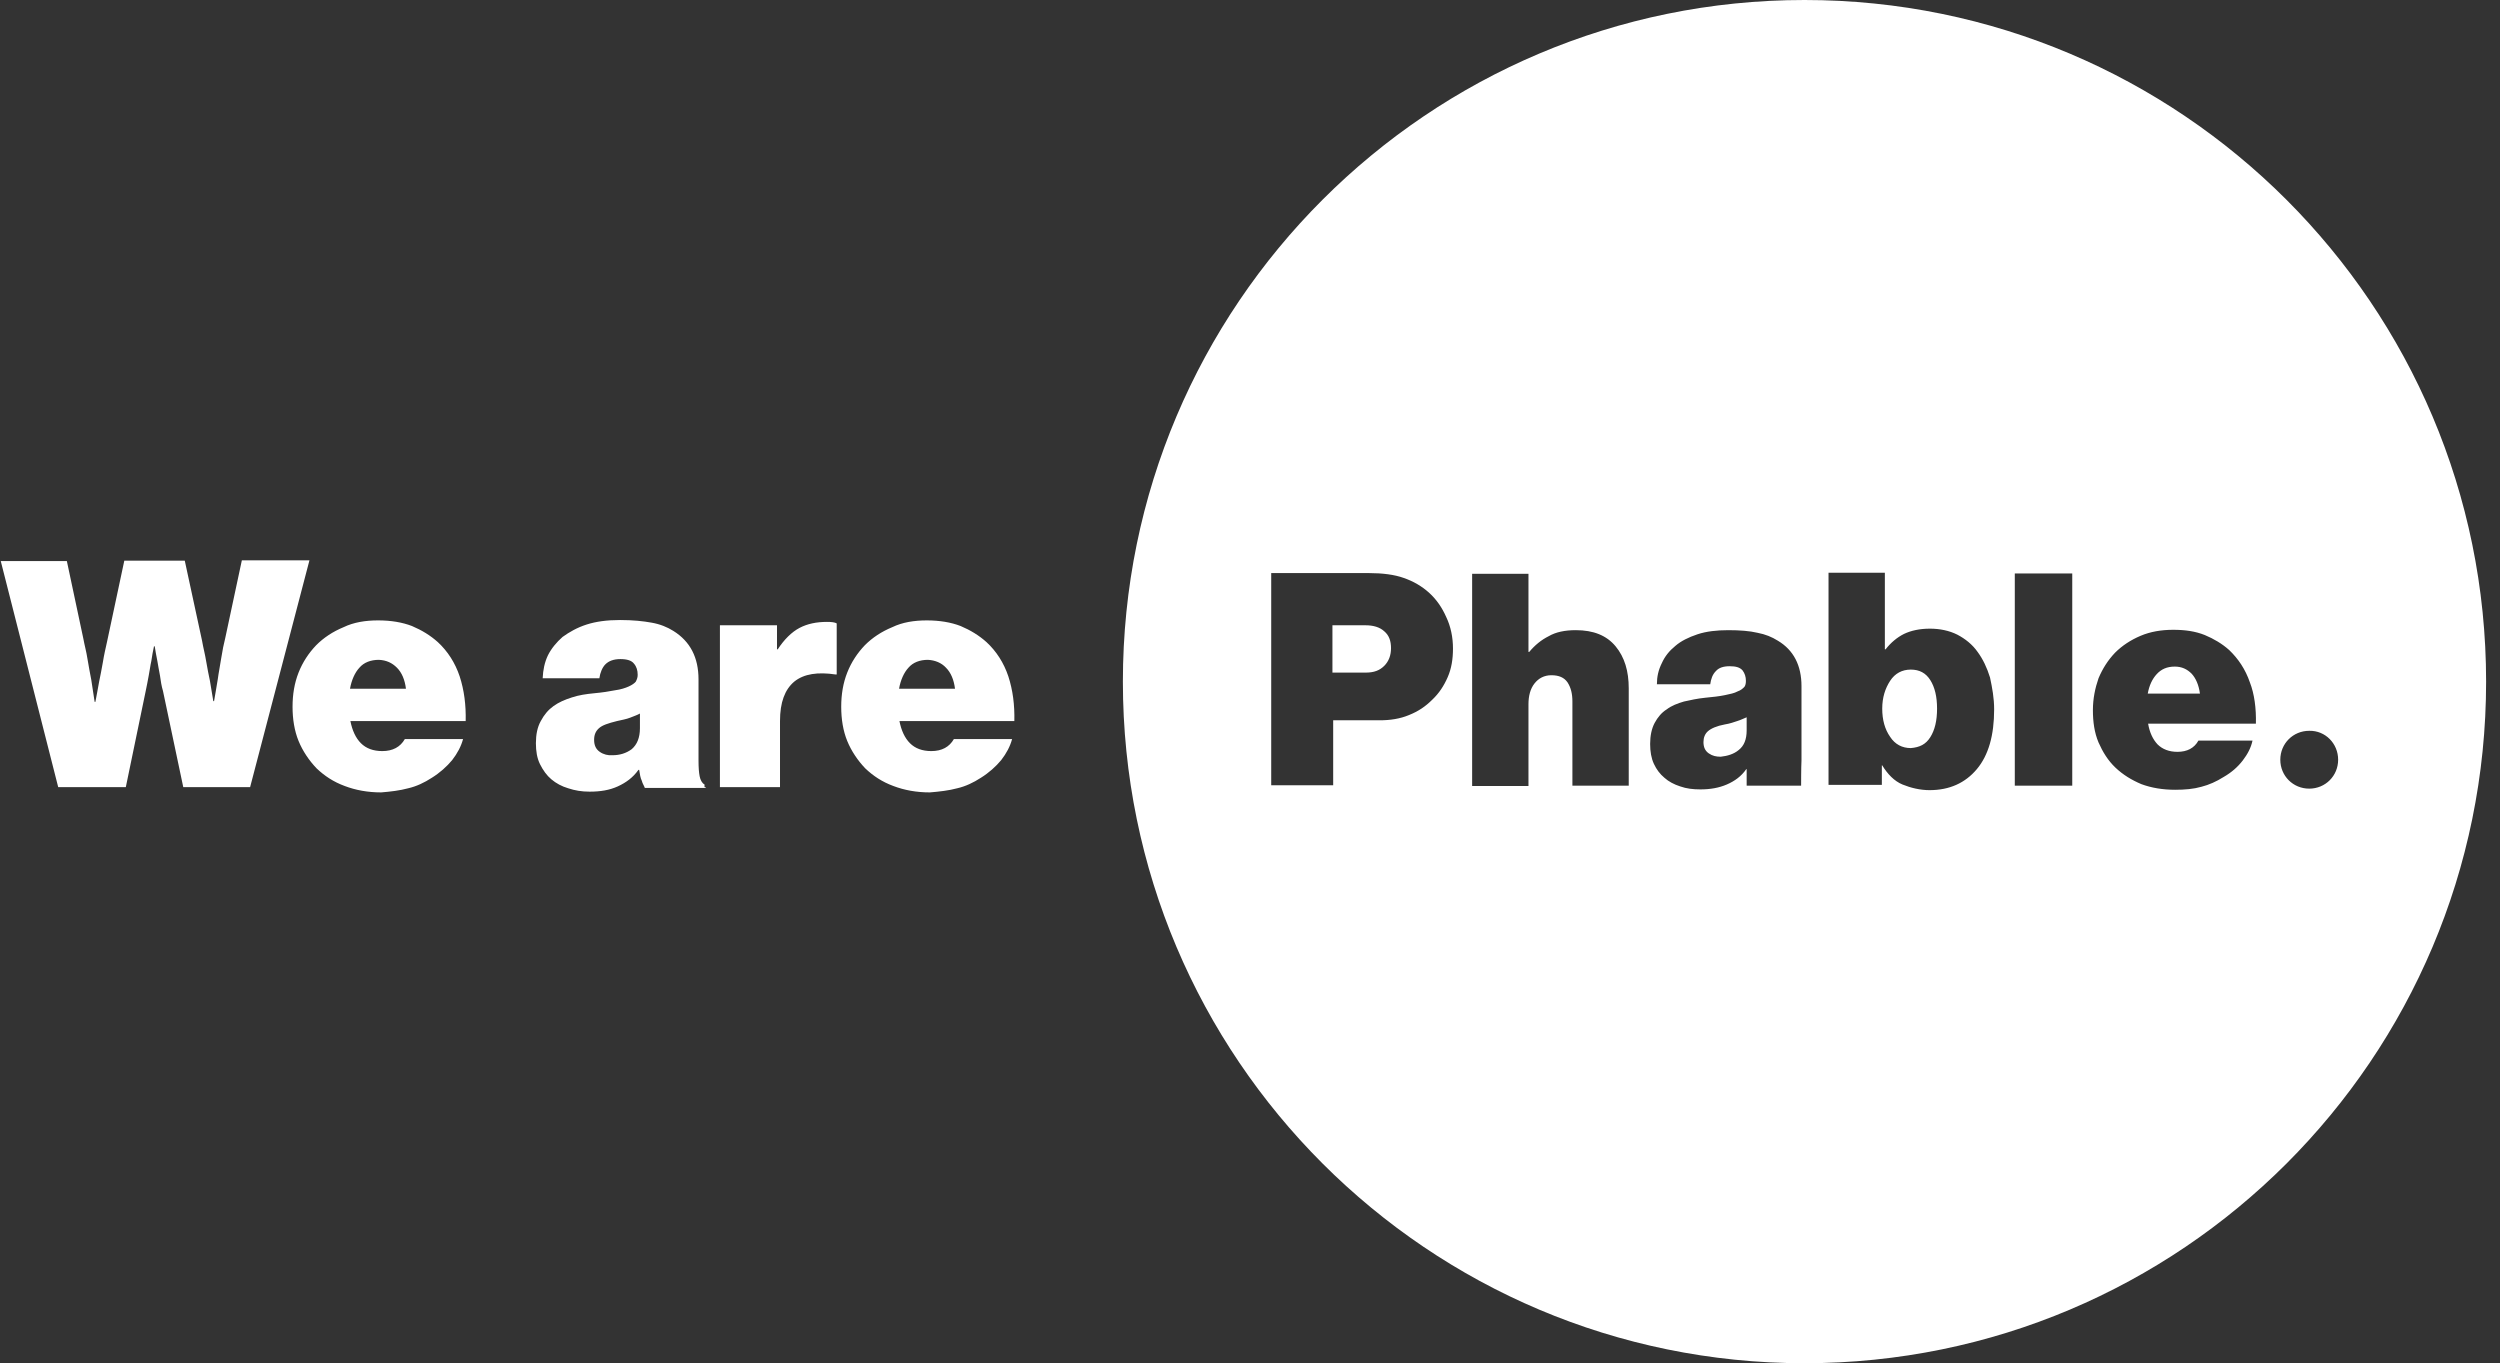 <?xml version="1.0" encoding="utf-8"?>
<!-- Generator: Adobe Illustrator 18.0.0, SVG Export Plug-In . SVG Version: 6.00 Build 0)  -->
<!DOCTYPE svg PUBLIC "-//W3C//DTD SVG 1.1//EN" "http://www.w3.org/Graphics/SVG/1.1/DTD/svg11.dtd">
<svg version="1.1" id="Layer_1" xmlns="http://www.w3.org/2000/svg" xmlns:xlink="http://www.w3.org/1999/xlink" x="0px" y="0px"
	 viewBox="218.9 318.9 665.7 363" enable-background="new 218.9 318.9 665.7 363" xml:space="preserve">
<rect x="218.9" y="318.9" width="665.7" height="363" fill="#333333" stroke="none"/>
<g>
	<g>
		<defs>
			<rect id="SVGID_1_" x="218.9" y="318.9" width="662" height="363"/>
		</defs>
		<clipPath id="SVGID_2_">
			<use xlink:href="#SVGID_1_"  overflow="visible"/>
		</clipPath>
		<path clip-path="url(#SVGID_2_)" fill="#FFFFFF" d="M470.8,496.7c1.3,1.3,2.1,3.2,2.4,5.6h-14.9c0.4-2.3,1.3-4.3,2.5-5.6
			c1.2-1.4,3-2.1,5.2-2.1C467.9,494.7,469.6,495.4,470.8,496.7 M473.8,528.8c2.2-0.5,4.3-1.5,6.3-2.8c2.1-1.3,4-3,5.4-4.7
			c1.4-1.8,2.4-3.7,2.9-5.6h-15.5c-1.2,2.1-3.2,3.2-6,3.2c-2.4,0-4.3-0.7-5.7-2.1c-1.4-1.4-2.3-3.4-2.8-5.9H489
			c0.1-4.3-0.4-8.2-1.6-11.9c-1.2-3.6-3.2-6.7-5.8-9.1c-2-1.8-4.3-3.2-6.9-4.3c-2.6-1-5.6-1.5-9-1.5s-6.5,0.5-9.2,1.8
			c-2.9,1.2-5.3,2.8-7.3,4.8c-2,2.1-3.6,4.5-4.7,7.3s-1.6,5.8-1.6,9.1s0.5,6.4,1.6,9.1s2.8,5.2,4.8,7.3c2.1,2,4.5,3.6,7.5,4.7
			c2.9,1.1,6.1,1.7,9.7,1.7C469,529.7,471.6,529.4,473.8,528.8 M425.8,485.4h-15.2v43.1h16v-17.6c0-5,1.3-8.4,3.8-10.5
			c2.6-2.1,6.3-2.6,11-1.9h0.3v-13.6c-0.5-0.3-1.4-0.4-2.6-0.4c-2.8,0-5.2,0.5-7.3,1.6s-4.1,3.1-5.8,5.7h-0.2V485.4z M378.6,519.1
			c-1-0.7-1.5-1.7-1.5-3.2c0-1.3,0.4-2.3,1.3-3.1c0.9-0.8,2.4-1.3,4.8-1.9c1.3-0.3,2.5-0.5,3.5-0.9s1.9-0.7,2.6-1.1v3.9
			c0,2.6-0.8,4.4-2.2,5.6c-1.5,1.1-3.2,1.6-5.1,1.6C380.8,520.1,379.6,519.8,378.6,519.1 M406.5,528.5v-0.7
			c-0.7-0.4-1.1-1.2-1.3-2.2c-0.2-1-0.3-2.4-0.3-4.2v-21.6c0-5.8-2.2-10.1-6.7-12.9c-1.6-1-3.5-1.8-5.8-2.2
			c-2.2-0.4-4.9-0.7-8.4-0.7s-6.4,0.4-8.9,1.2c-2.5,0.8-4.6,2-6.4,3.3c-1.6,1.4-3,3.1-3.9,4.9c-0.9,1.9-1.3,3.9-1.4,6.1h15.1
			c0.2-1.5,0.8-2.9,1.6-3.7c0.9-0.9,2.2-1.4,4-1.4c1.8,0,3,0.4,3.6,1.2c0.7,0.8,1,1.8,1,3c0,0.7-0.2,1.2-0.5,1.8
			c-0.3,0.4-1,0.9-1.9,1.3c-0.9,0.4-2.1,0.8-3.6,1c-1.5,0.3-3.4,0.6-5.6,0.8c-2.1,0.2-4.1,0.5-5.9,1.1c-1.9,0.6-3.5,1.3-4.9,2.3
			c-1.4,1-2.5,2.3-3.4,4c-0.9,1.6-1.3,3.6-1.3,5.9c0,2.1,0.3,4,1.1,5.6s1.8,3,3,4c1.3,1.1,2.8,1.9,4.5,2.4c1.8,0.6,3.6,0.9,5.7,0.9
			c2.9,0,5.3-0.4,7.5-1.4s4.1-2.4,5.5-4.4h0.2c0.2,1.2,0.3,2.1,0.7,2.9c0.2,0.8,0.6,1.3,0.8,1.9h16.2V528.5z M324.6,496.7
			c1.3,1.3,2.1,3.2,2.4,5.6h-14.9c0.4-2.3,1.3-4.3,2.5-5.6c1.2-1.4,3-2.1,5.2-2.1C321.8,494.7,323.3,495.4,324.6,496.7 M327.6,528.8
			c2.2-0.5,4.3-1.5,6.3-2.8c2.1-1.3,4-3,5.4-4.7c1.4-1.8,2.4-3.7,2.9-5.6h-15.5c-1.2,2.1-3.2,3.2-6,3.2c-2.4,0-4.3-0.7-5.7-2.1
			c-1.4-1.4-2.3-3.4-2.8-5.9h30.7c0.1-4.3-0.4-8.2-1.6-11.9c-1.2-3.6-3.2-6.7-5.8-9.1c-2-1.8-4.3-3.2-6.9-4.3c-2.6-1-5.6-1.5-9-1.5
			s-6.5,0.5-9.2,1.8c-2.9,1.2-5.3,2.8-7.3,4.8c-2,2.1-3.6,4.5-4.7,7.3s-1.6,5.8-1.6,9.1s0.5,6.4,1.6,9.1s2.8,5.2,4.8,7.3
			c2.1,2,4.5,3.6,7.5,4.7c2.9,1.1,6.1,1.7,9.7,1.7C322.9,529.7,325.4,529.4,327.6,528.8 M234.4,528.5h18l5.3-25.6
			c0.3-1.3,0.5-2.6,0.8-4.1s0.4-2.6,0.7-3.9c0.2-1.3,0.4-2.6,0.7-3.9h0.2c0.2,1.2,0.4,2.5,0.7,3.9c0.2,1.1,0.4,2.4,0.7,3.9
			c0.2,1.4,0.4,2.8,0.8,4.1l5.4,25.6h17.8l15.8-60.4h-18l-4.4,20.6c-0.4,1.6-0.8,3.5-1.1,5.5c-0.3,2-0.7,3.9-0.9,5.5
			c-0.3,2-0.7,4-1,5.9h-0.2c-0.3-1.8-0.6-3.5-0.9-5.4c-0.3-1.5-0.7-3.3-1-5.2c-0.3-1.9-0.8-3.7-1.1-5.5l-4.6-21.3H252l-4.6,21.6
			c-0.4,1.8-0.8,3.5-1.1,5.4c-0.3,1.9-0.7,3.6-1,5.2c-0.3,1.9-0.7,3.6-1,5.4h-0.2c-0.3-2-0.6-4-0.9-5.9c-0.3-1.7-0.7-3.5-1-5.5
			c-0.3-2-0.8-3.7-1.1-5.4l-4.4-20.7h-17.6L234.4,528.5z"/>
	</g>
	<g>
		<defs>
			<rect id="SVGID_3_" x="218.9" y="318.9" width="662" height="363"/>
		</defs>
		<clipPath id="SVGID_4_">
			<use xlink:href="#SVGID_3_"  overflow="visible"/>
		</clipPath>
		<path clip-path="url(#SVGID_4_)" fill="#FFFFFF" d="M587.5,496.2c1.2-1.2,1.8-2.8,1.8-4.7c0-1.9-0.5-3.4-1.8-4.5
			c-1.2-1.1-2.9-1.6-5-1.6h-8.8V498h8.9C584.8,498,586.3,497.4,587.5,496.2 M681.9,518.6c1.4-1.1,2.1-2.8,2.1-5.2v-3.5
			c-0.8,0.3-1.5,0.7-2.5,1c-0.9,0.3-2,0.7-3.3,0.9c-2.2,0.4-3.7,1.1-4.5,1.8c-0.8,0.7-1.2,1.7-1.2,2.9c0,1.3,0.4,2.3,1.4,3
			c1,0.7,2,0.9,3.2,0.9C678.9,520.2,680.6,519.7,681.9,518.6 M732.9,515.2c1.2-1.9,1.8-4.4,1.8-7.6c0-3.2-0.6-5.7-1.8-7.6
			s-2.9-2.8-5.2-2.8s-4.2,1-5.5,3c-1.3,2-2.1,4.4-2.1,7.4c0,3,0.7,5.5,2.1,7.5c1.3,2,3.2,3,5.5,3
			C730.1,517.9,731.7,517.1,732.9,515.2 M790.8,503.6h13.9c-0.3-2.3-1.1-4.1-2.2-5.3c-1.2-1.2-2.6-1.9-4.5-1.9c-2.1,0-3.6,0.7-4.8,2
			C792,499.7,791.2,501.4,790.8,503.6 M841.5,521.2c0,4.3-3.4,7.7-7.7,7.7c-4.3,0-7.7-3.4-7.7-7.7c0-4.3,3.4-7.7,7.7-7.7
			C838.1,513.4,841.5,516.9,841.5,521.2 M819.6,511.6h-28.7c0.4,2.4,1.3,4.2,2.5,5.5c1.3,1.3,3.1,2,5.3,2c2.6,0,4.5-1,5.6-3h14.4
			c-0.4,1.9-1.3,3.6-2.6,5.3c-1.3,1.7-3,3.2-5.1,4.4c-1.9,1.2-3.9,2.1-5.9,2.6c-2.1,0.6-4.4,0.8-7,0.8c-3.3,0-6.3-0.5-9-1.5
			c-2.6-1.1-4.9-2.5-6.9-4.4c-2-1.9-3.4-4.2-4.5-6.7c-1.1-2.6-1.5-5.5-1.5-8.6s0.6-5.9,1.5-8.5c1.1-2.6,2.5-4.8,4.4-6.8
			c1.9-1.9,4.2-3.4,6.8-4.5s5.5-1.6,8.7-1.6c3.2,0,5.9,0.4,8.4,1.4c2.4,1,4.6,2.3,6.5,4c2.4,2.3,4.3,5.1,5.5,8.6
			C819.2,503.7,819.7,507.5,819.6,511.6 M770.7,528.1h-15.3v-56.5h15.3V528.1z M749.9,507.8c0,6.9-1.5,12.2-4.6,15.9
			c-3.1,3.7-7.3,5.6-12.6,5.6c-2.5,0-5-0.6-7.2-1.5s-4-2.8-5.4-5.1H720v5.2h-14.2v-56.5h15v20.4h0.2c1.4-1.8,3.1-3.2,4.9-4.1
			c1.9-0.9,4.2-1.4,6.9-1.4c2.6,0,5.1,0.5,7.3,1.6c2.1,1.1,4,2.6,5.4,4.6c1.4,1.9,2.5,4.2,3.3,6.8
			C749.4,502.1,749.9,504.8,749.9,507.8 M698.5,528.1H684v-4.4h-0.1c-1.3,1.9-3.1,3.2-5.2,4.1s-4.4,1.3-7,1.3c-2,0-3.7-0.2-5.4-0.8
			c-1.6-0.5-3.1-1.3-4.2-2.3c-1.2-1-2.1-2.2-2.8-3.7s-1-3.3-1-5.3c0-2.2,0.4-4.1,1.2-5.6c0.8-1.5,1.9-2.8,3.2-3.6
			c1.3-1,2.9-1.6,4.6-2.1c1.8-0.4,3.6-0.8,5.6-1c2.1-0.2,3.9-0.4,5.3-0.7s2.5-0.5,3.4-1c0.9-0.3,1.4-0.8,1.8-1.2
			c0.3-0.4,0.4-1,0.4-1.6c0-1.1-0.3-2-0.9-2.8c-0.7-0.8-1.8-1.1-3.4-1.1c-1.7,0-2.9,0.4-3.7,1.3c-0.9,0.9-1.3,2.1-1.5,3.5h-14.2
			c0-2,0.4-3.8,1.3-5.6c0.8-1.8,2-3.3,3.6-4.6c1.5-1.3,3.5-2.3,5.9-3.1c2.4-0.8,5.2-1.1,8.2-1.1c3.1,0,5.7,0.2,7.8,0.7
			c2.1,0.4,3.8,1.1,5.4,2.1c4.2,2.5,6.3,6.6,6.3,12.1v19.8C698.5,523.1,698.5,528.1,698.5,528.1 M652.6,528.1h-15v-22.4
			c0-2.1-0.4-3.7-1.3-5.1c-0.9-1.3-2.3-1.9-4.3-1.9c-1.9,0-3.4,0.8-4.5,2.2c-1.1,1.4-1.6,3.3-1.6,5.5v21.8h-15v-56.5h15v20.8h0.2
			c1.5-1.8,3.2-3.2,5.2-4.2c1.9-1.1,4.3-1.6,7.2-1.6c4.7,0,8.2,1.4,10.6,4.3c2.4,2.9,3.5,6.6,3.5,11.2v26H652.6z M605.8,491.6
			c0,2.8-0.4,5.3-1.4,7.6s-2.3,4.3-4.1,6c-1.8,1.8-3.7,3.1-6.2,4.1c-2.4,1-5,1.4-7.8,1.4h-12.4v17.3h-16.5v-56.5h26
			c3.6,0,6.8,0.4,9.3,1.3c2.6,0.9,4.8,2.2,6.7,3.9c2,1.8,3.5,4,4.6,6.5C605.2,485.7,605.8,488.6,605.8,491.6 M880.9,500.4
			c0-100.2-81.3-181.5-181.5-181.5s-181.5,81.3-181.5,181.5s81.3,181.5,181.5,181.5S880.9,600.7,880.9,500.4"/>
	</g>
</g>
</svg>
